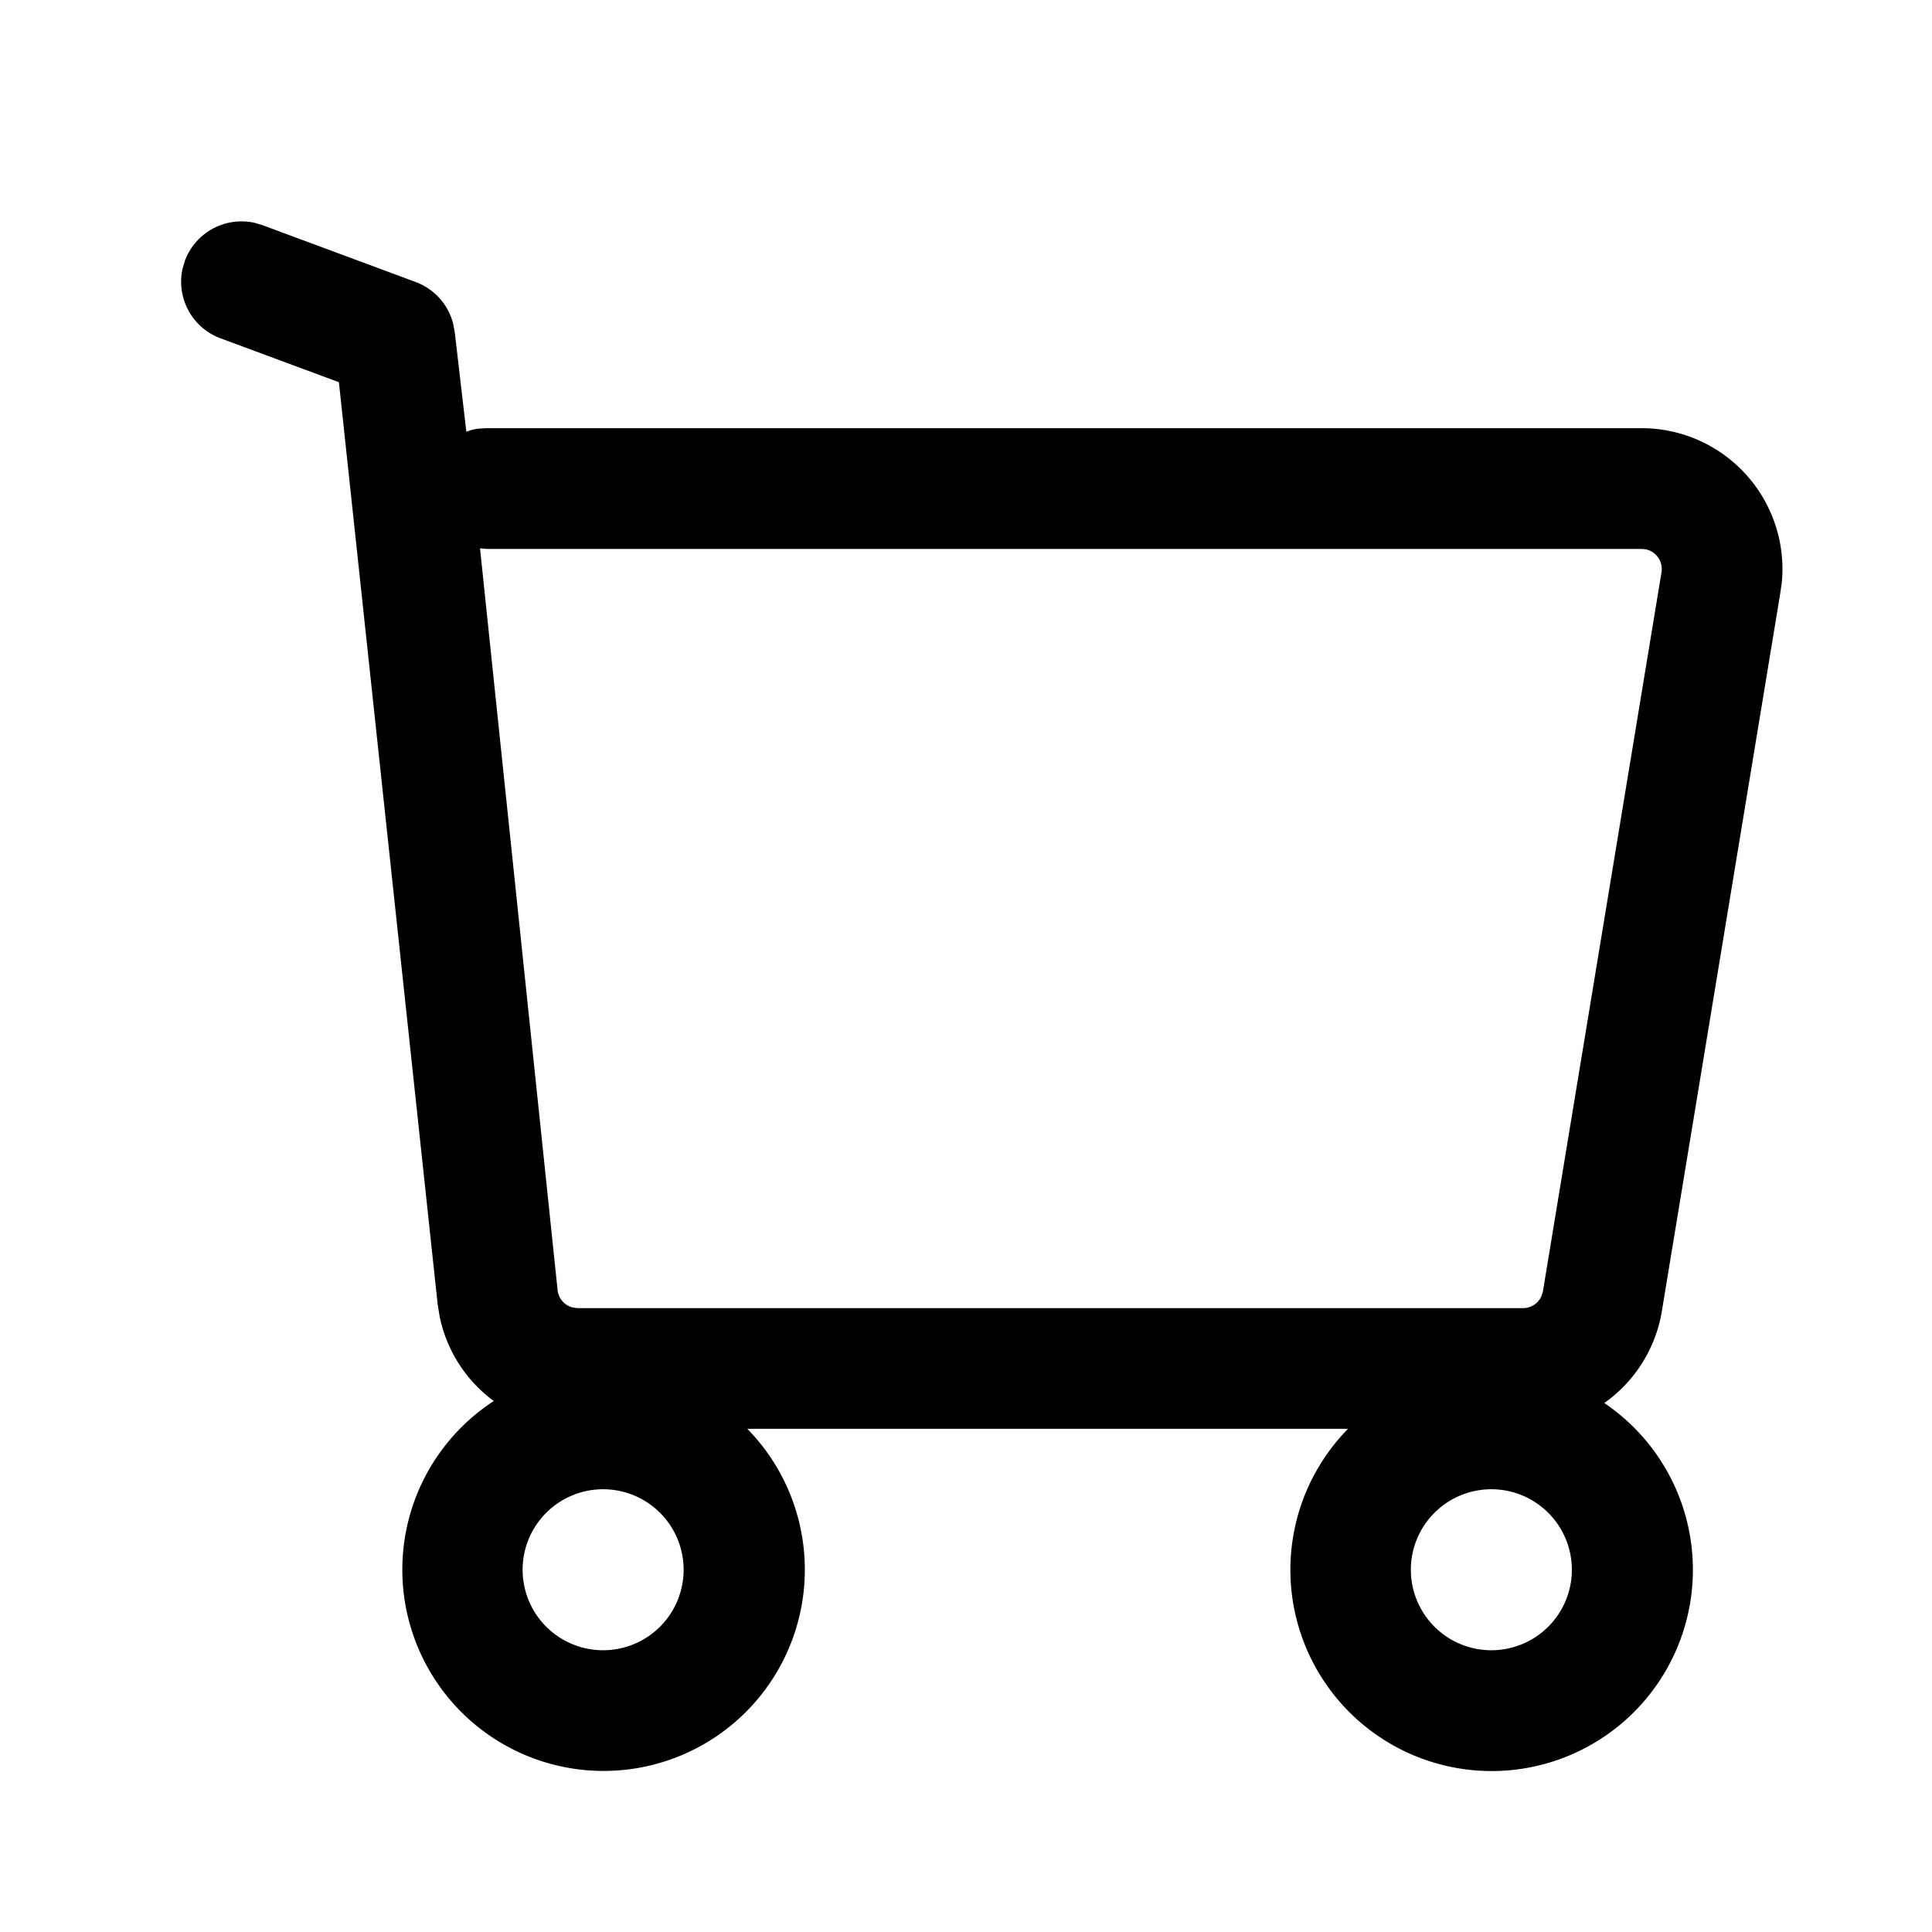 <?xml version="1.0" standalone="no"?><!DOCTYPE svg PUBLIC "-//W3C//DTD SVG 1.1//EN" "http://www.w3.org/Graphics/SVG/1.1/DTD/svg11.dtd"><svg t="1685954722065" class="icon" viewBox="0 0 1024 1024" version="1.1" xmlns="http://www.w3.org/2000/svg" p-id="1087" xmlns:xlink="http://www.w3.org/1999/xlink" width="200" height="200"><path d="M134.955 118.101l4.181 1.237 81.152 30.123a32 32 0 0 1 19.84 21.888l0.853 4.352 6.187 53.12 2.176-0.768a31.829 31.829 0 0 1 4.181-0.853l4.309-0.256h612.224a74.667 74.667 0 0 1 74.325 81.92l-0.939 6.4-62.848 381.013a74.581 74.581 0 0 1-30.293 47.36 106.667 106.667 0 1 1-135.808 13.653H396.075a106.667 106.667 0 1 1-134.357-14.72 74.112 74.112 0 0 1-28.672-44.672l-1.067-6.528L179.627 202.581l-62.72-23.253a32 32 0 0 1-20.139-36.949l1.237-4.181a32 32 0 0 1 36.949-20.096zM319.872 789.333a42.667 42.667 0 1 0 0 85.333 42.667 42.667 0 0 0 0-85.333z m470.784 0a42.667 42.667 0 1 0 0 85.333 42.667 42.667 0 0 0 0-85.333zM254.421 290.645l41.131 393.259a10.667 10.667 0 0 0 7.979 9.088l2.56 0.341H807.253c4.267 0 8.064-2.56 9.728-6.315l0.768-2.389 62.848-381.099a10.667 10.667 0 0 0-8.533-12.416l-1.963-0.171H257.835l-3.413-0.299z" p-id="1088"></path></svg>
